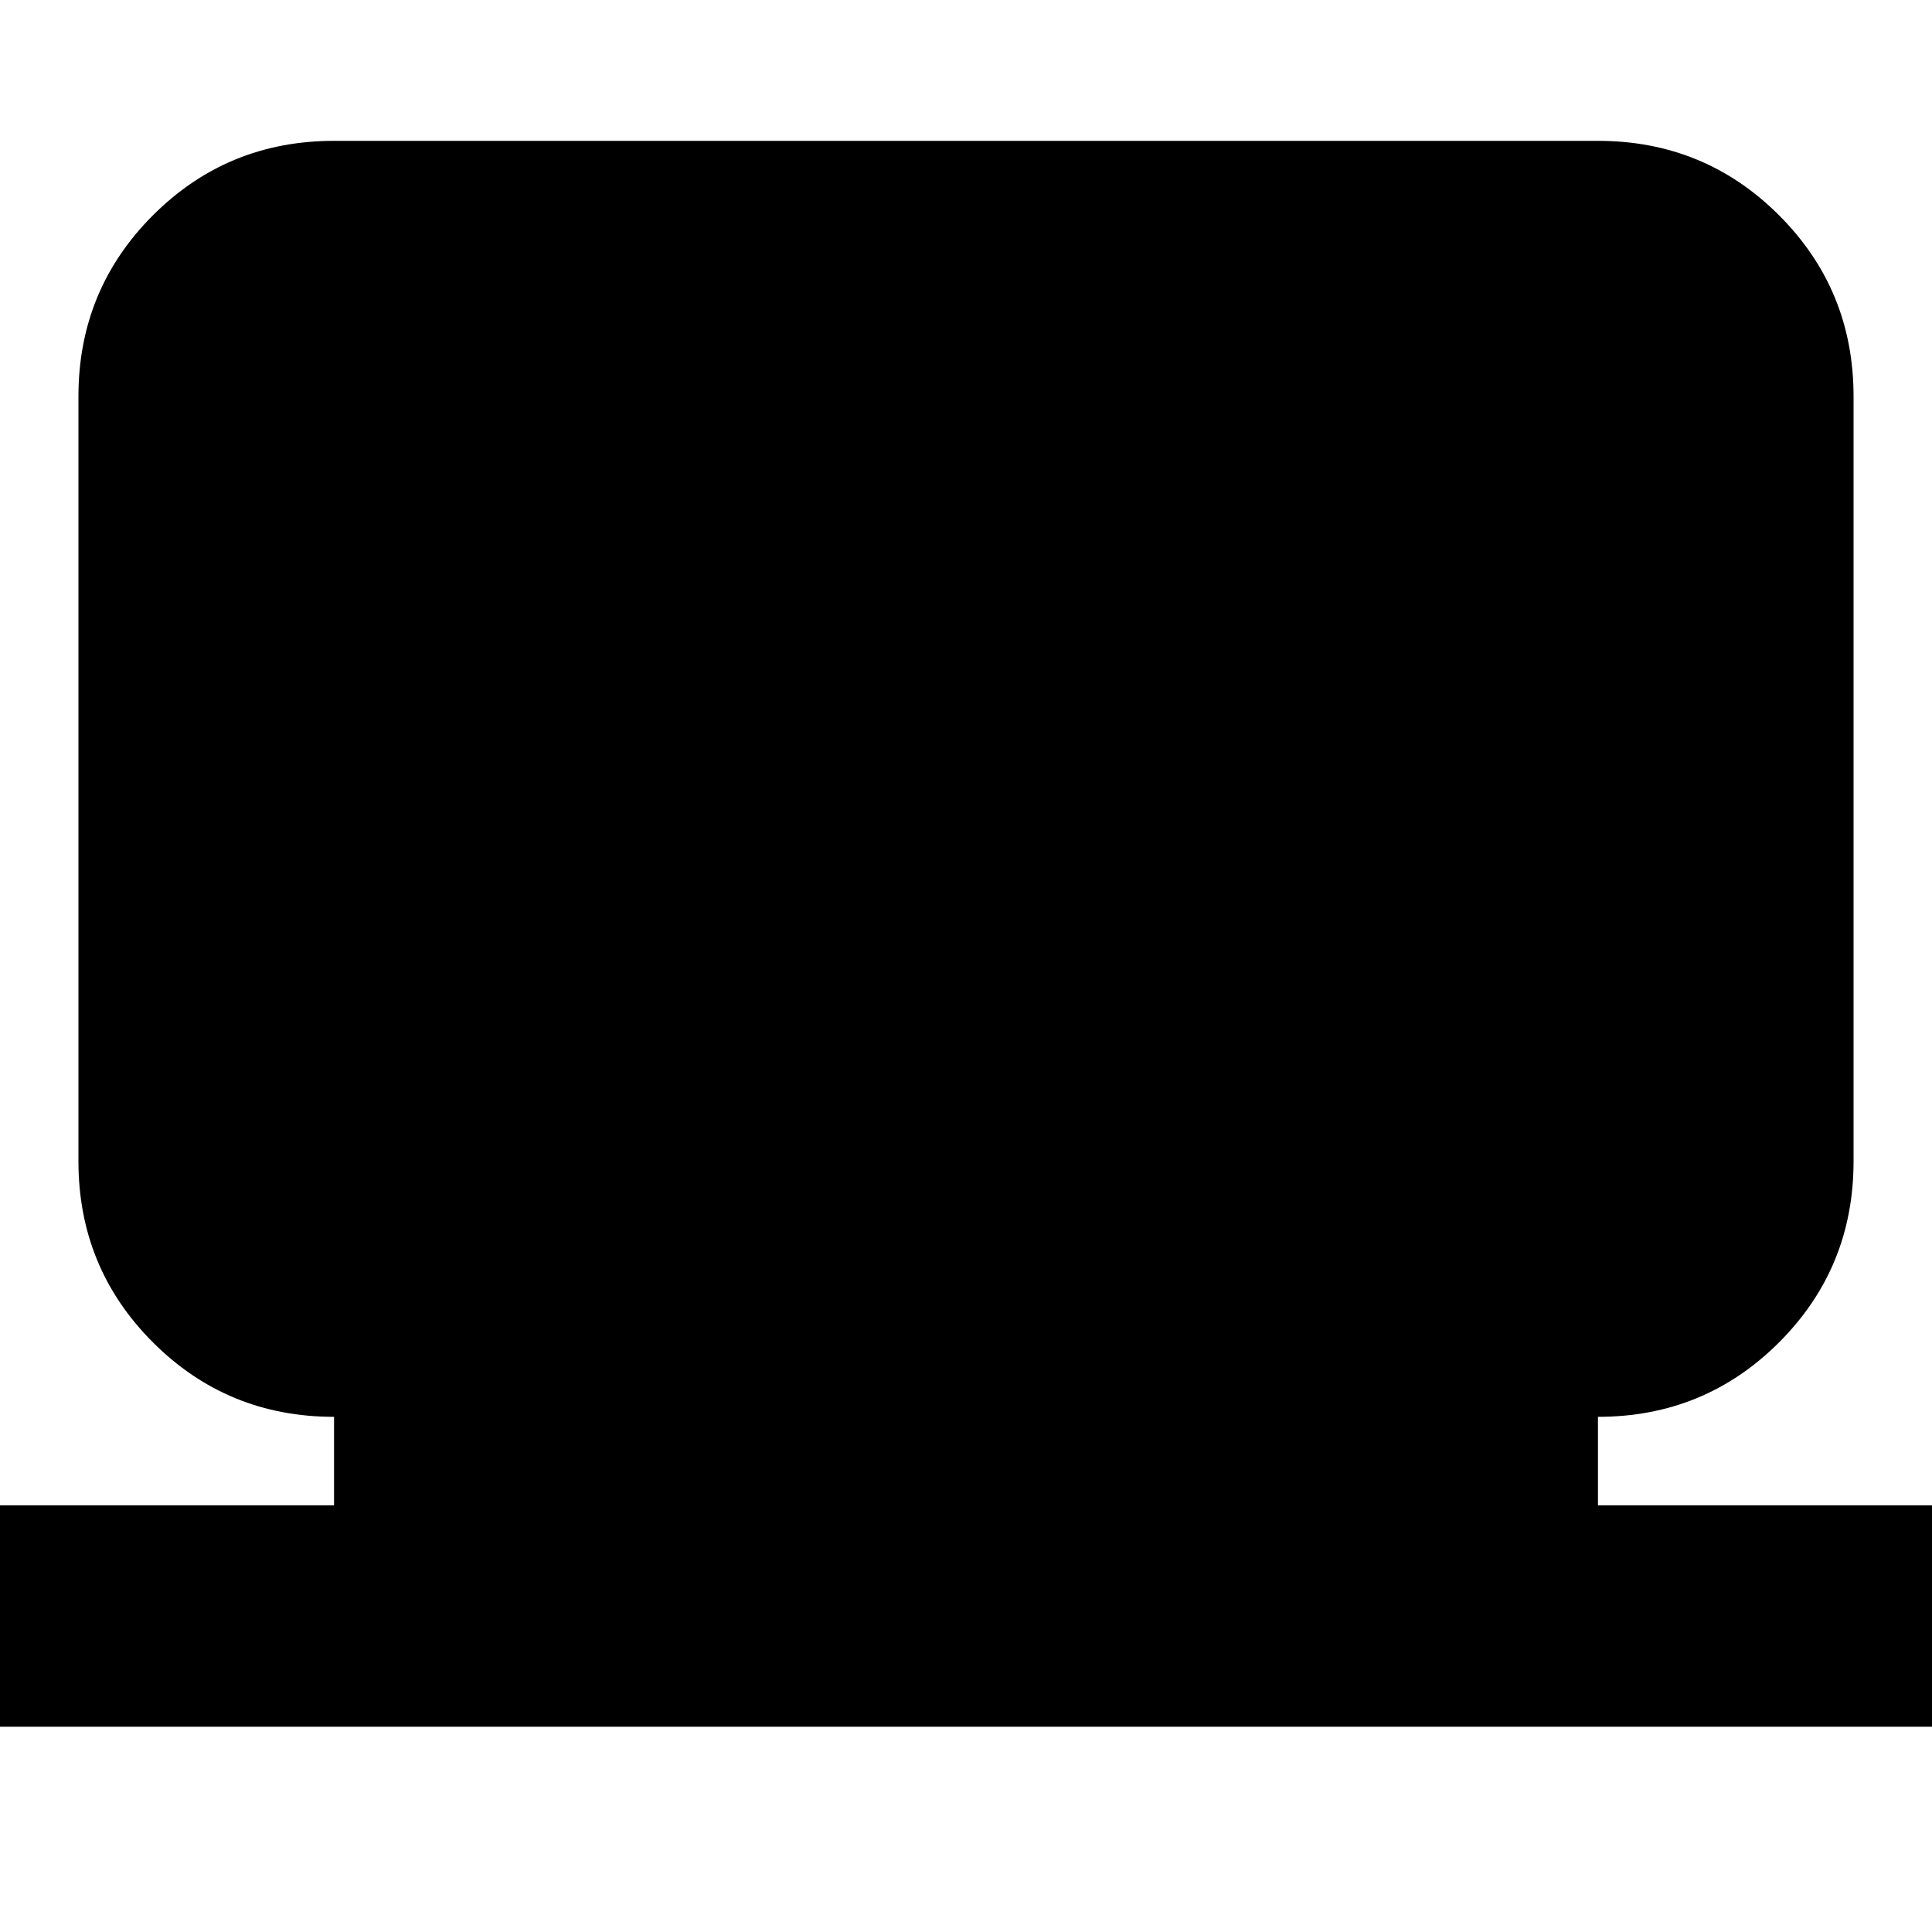 <svg xmlns="http://www.w3.org/2000/svg" height="20" width="20"><path d="M-.458 17.875v-2.292h3.916v-.916q-1.104 0-1.875-.771-.771-.771-.771-1.875V4.104q0-1.104.771-1.875.771-.771 1.875-.771h13.084q1.104 0 1.875.771.771.771.771 1.875v7.917q0 1.104-.771 1.875-.771.771-1.875.771v.916h3.916v2.292Z"/></svg>